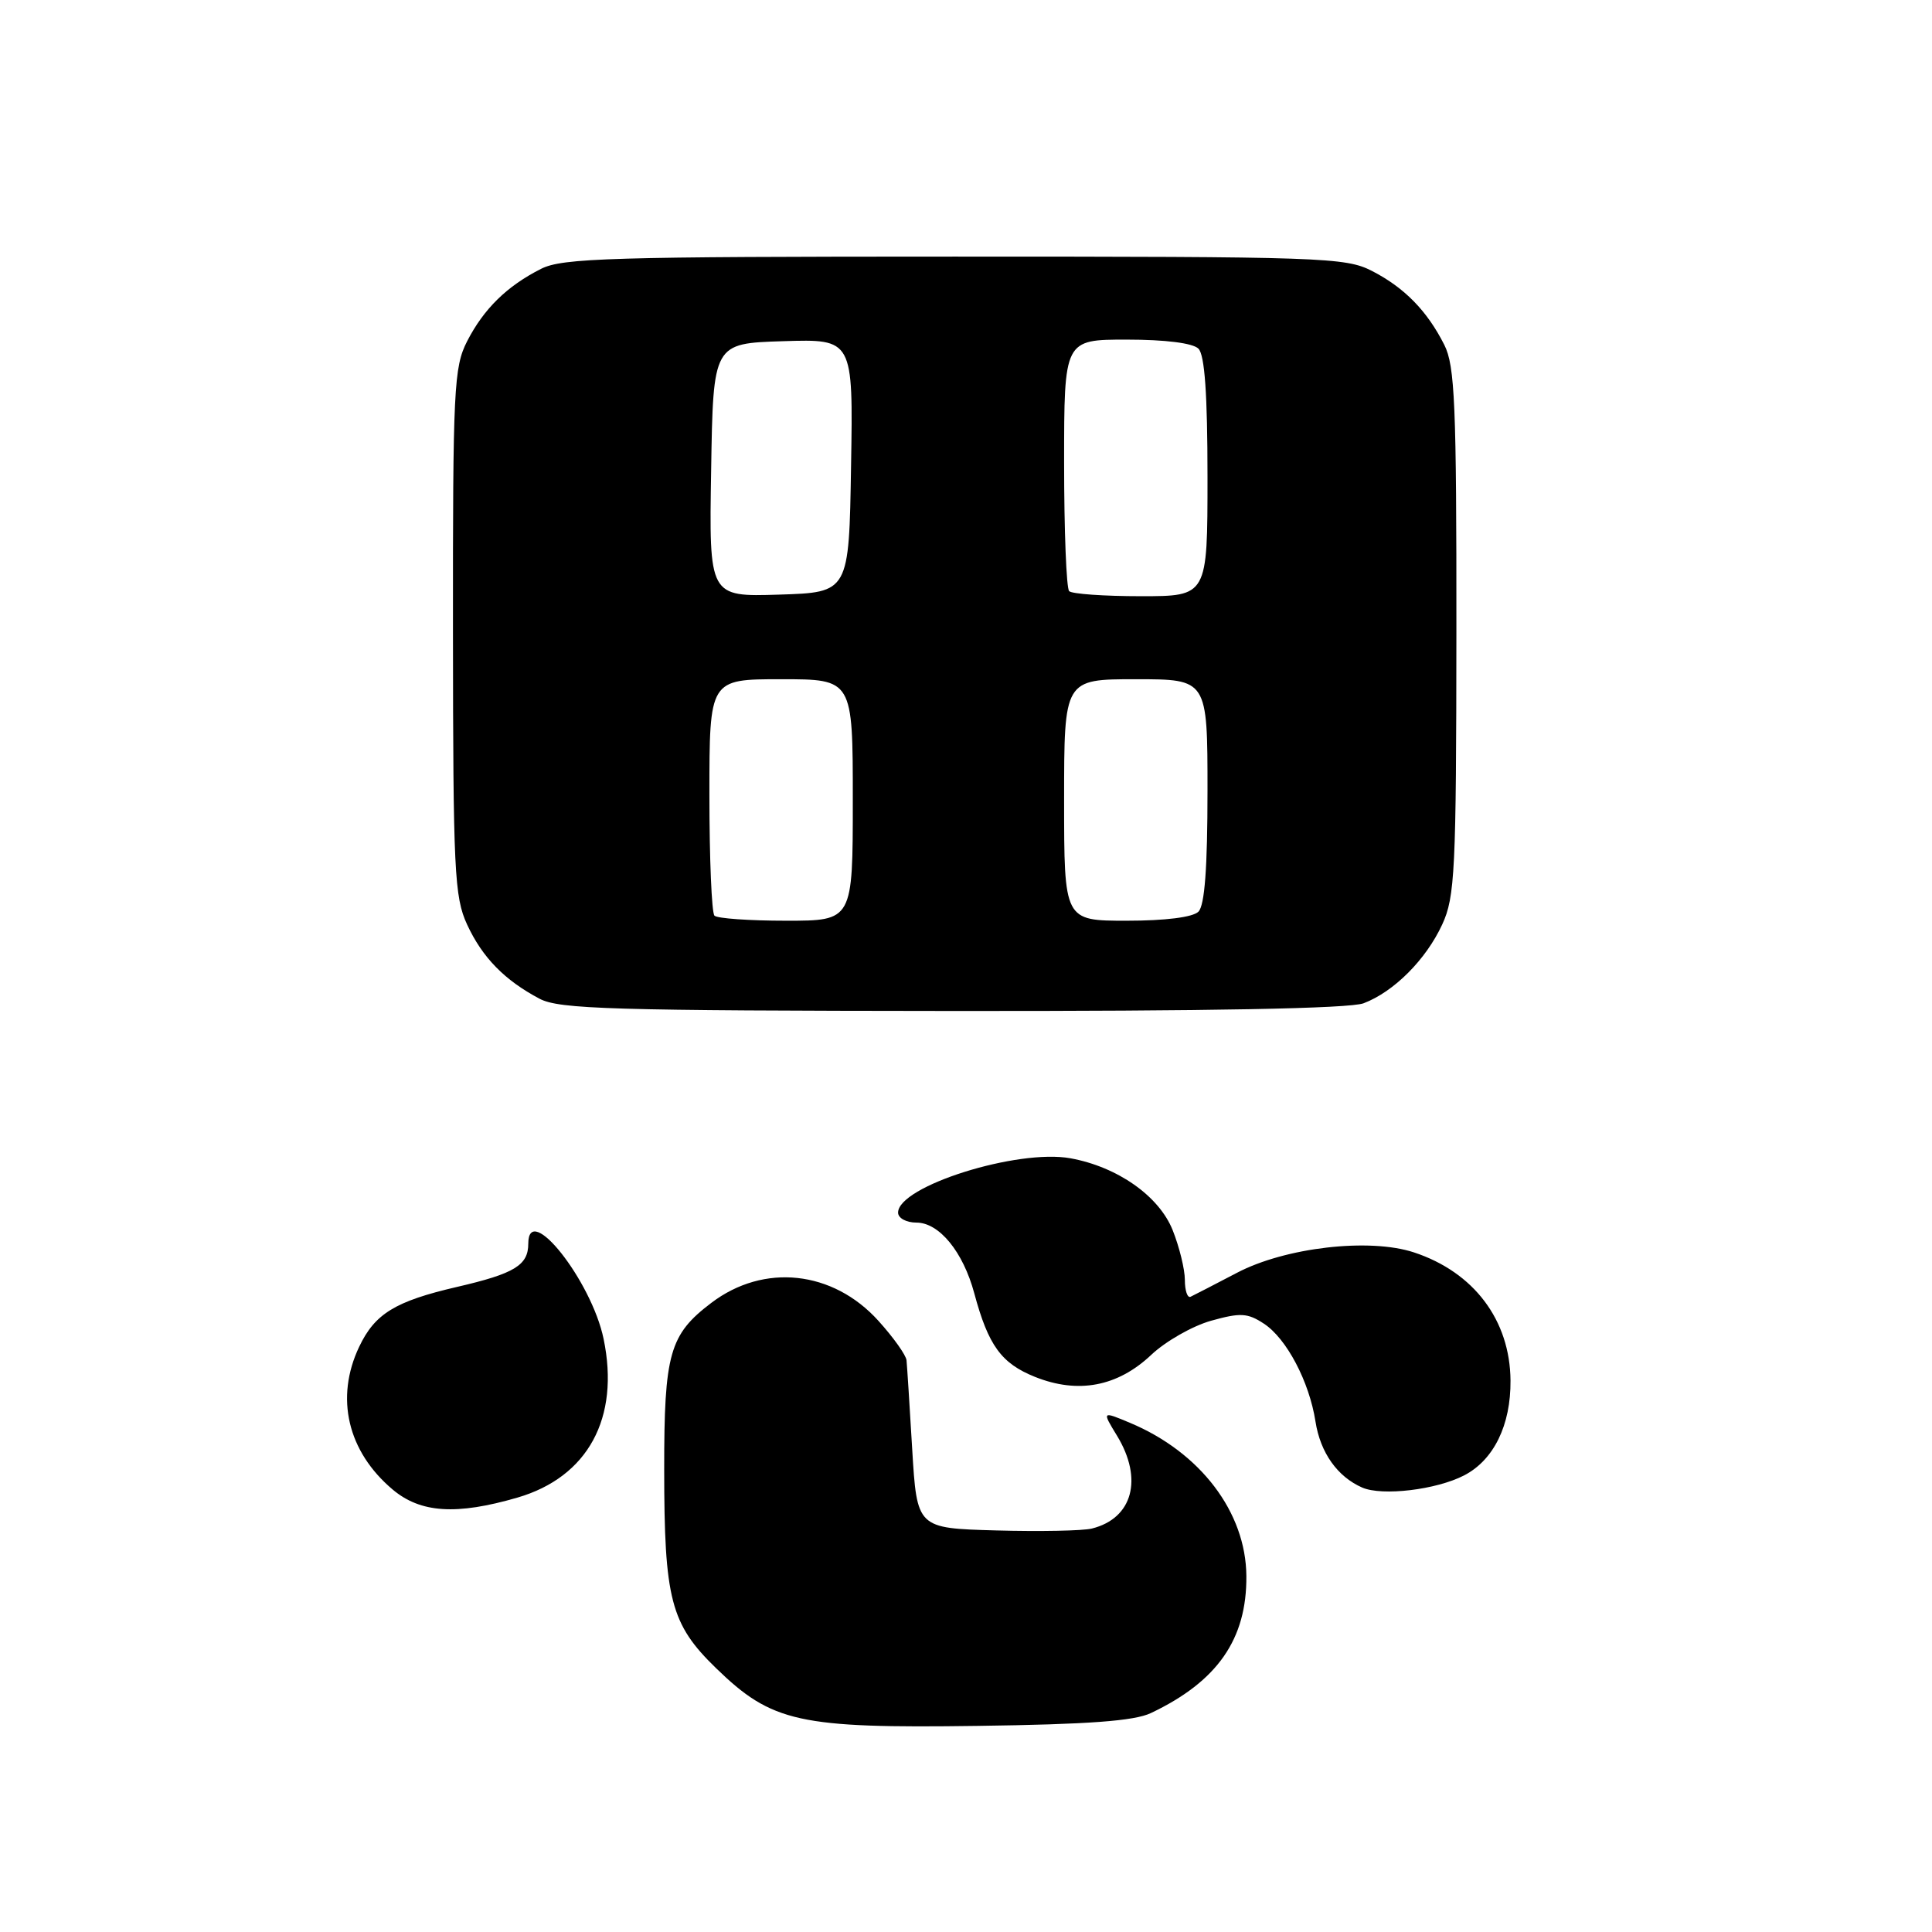 <?xml version="1.0" encoding="UTF-8" standalone="no"?>
<!DOCTYPE svg PUBLIC "-//W3C//DTD SVG 1.1//EN" "http://www.w3.org/Graphics/SVG/1.1/DTD/svg11.dtd" >
<svg xmlns="http://www.w3.org/2000/svg" xmlns:xlink="http://www.w3.org/1999/xlink" version="1.1" viewBox="0 0 256 256">
 <g >
 <path fill="currentColor"
d=" M 152.50 226.99 C 161.31 222.81 165.22 217.20 165.15 208.83 C 165.09 200.37 159.04 192.42 149.70 188.52 C 146.02 186.98 146.02 186.98 148.01 190.24 C 151.50 195.97 150.09 201.19 144.68 202.54 C 143.48 202.84 137.78 202.95 132.00 202.79 C 121.50 202.50 121.50 202.50 120.87 192.00 C 120.53 186.22 120.19 180.94 120.12 180.25 C 120.06 179.57 118.38 177.21 116.39 175.01 C 110.36 168.34 101.21 167.35 94.25 172.64 C 88.71 176.84 88.00 179.35 88.01 194.70 C 88.01 211.92 88.87 215.21 94.87 221.03 C 102.28 228.23 105.86 229.02 129.50 228.69 C 144.26 228.49 150.29 228.04 152.50 226.99 Z  M 68.56 198.44 C 77.90 195.72 82.16 187.89 79.98 177.41 C 78.38 169.70 70.00 159.10 70.00 164.79 C 70.00 167.65 68.18 168.76 60.57 170.52 C 52.37 172.42 49.67 174.07 47.59 178.46 C 44.38 185.22 46.05 192.34 52.04 197.38 C 55.73 200.48 60.48 200.79 68.56 198.44 Z  M 194.00 195.50 C 197.93 193.47 200.20 188.83 200.15 182.93 C 200.09 174.93 195.30 168.57 187.36 165.95 C 181.45 164.00 170.30 165.29 163.89 168.66 C 160.93 170.21 158.16 171.64 157.75 171.83 C 157.34 172.01 157.00 171.01 157.00 169.60 C 157.00 168.19 156.27 165.22 155.38 162.99 C 153.57 158.48 148.09 154.62 141.85 153.48 C 134.82 152.20 119.00 157.18 119.00 160.68 C 119.00 161.41 120.09 162.00 121.43 162.00 C 124.45 162.00 127.62 165.87 129.10 171.38 C 130.96 178.29 132.68 180.65 137.13 182.44 C 142.85 184.73 148.07 183.74 152.53 179.54 C 154.44 177.73 158.02 175.69 160.49 175.00 C 164.36 173.92 165.31 173.97 167.47 175.39 C 170.48 177.36 173.49 183.08 174.31 188.37 C 174.95 192.48 177.21 195.67 180.50 197.11 C 183.15 198.26 190.30 197.41 194.00 195.50 Z  M 180.68 132.94 C 184.69 131.42 188.95 127.16 191.10 122.50 C 192.79 118.85 192.96 115.44 192.98 83.70 C 193.00 53.61 192.78 48.47 191.38 45.70 C 189.10 41.18 186.09 38.11 181.79 35.90 C 178.28 34.10 175.23 34.00 126.49 34.00 C 80.96 34.00 74.52 34.19 71.70 35.62 C 67.18 37.90 64.11 40.91 61.90 45.21 C 60.14 48.65 60.00 51.46 60.02 83.71 C 60.04 115.39 60.21 118.86 61.89 122.50 C 63.91 126.87 66.86 129.89 71.50 132.34 C 74.12 133.72 81.04 133.92 126.18 133.96 C 160.37 133.99 178.82 133.64 180.68 132.94 Z  M 94.67 121.33 C 94.30 120.97 94.00 113.77 94.00 105.33 C 94.00 90.00 94.00 90.00 103.50 90.00 C 113.00 90.00 113.00 90.00 113.00 106.00 C 113.00 122.00 113.00 122.00 104.17 122.00 C 99.31 122.00 95.03 121.70 94.67 121.33 Z  M 141.00 106.00 C 141.00 90.00 141.00 90.00 150.50 90.00 C 160.00 90.00 160.00 90.00 160.00 104.80 C 160.00 114.98 159.63 119.97 158.80 120.80 C 158.06 121.54 154.42 122.00 149.30 122.00 C 141.00 122.00 141.00 122.00 141.00 106.00 Z  M 94.23 62.29 C 94.50 45.50 94.50 45.50 103.77 45.21 C 113.05 44.92 113.05 44.92 112.77 61.71 C 112.50 78.50 112.50 78.50 103.23 78.79 C 93.95 79.08 93.95 79.08 94.23 62.29 Z  M 141.67 78.33 C 141.30 77.97 141.00 70.32 141.00 61.33 C 141.00 45.00 141.00 45.00 149.30 45.00 C 154.42 45.00 158.06 45.46 158.80 46.20 C 159.63 47.03 160.00 52.24 160.00 63.20 C 160.00 79.00 160.00 79.00 151.17 79.00 C 146.31 79.00 142.03 78.70 141.67 78.33 Z "/>
</g>
</svg>